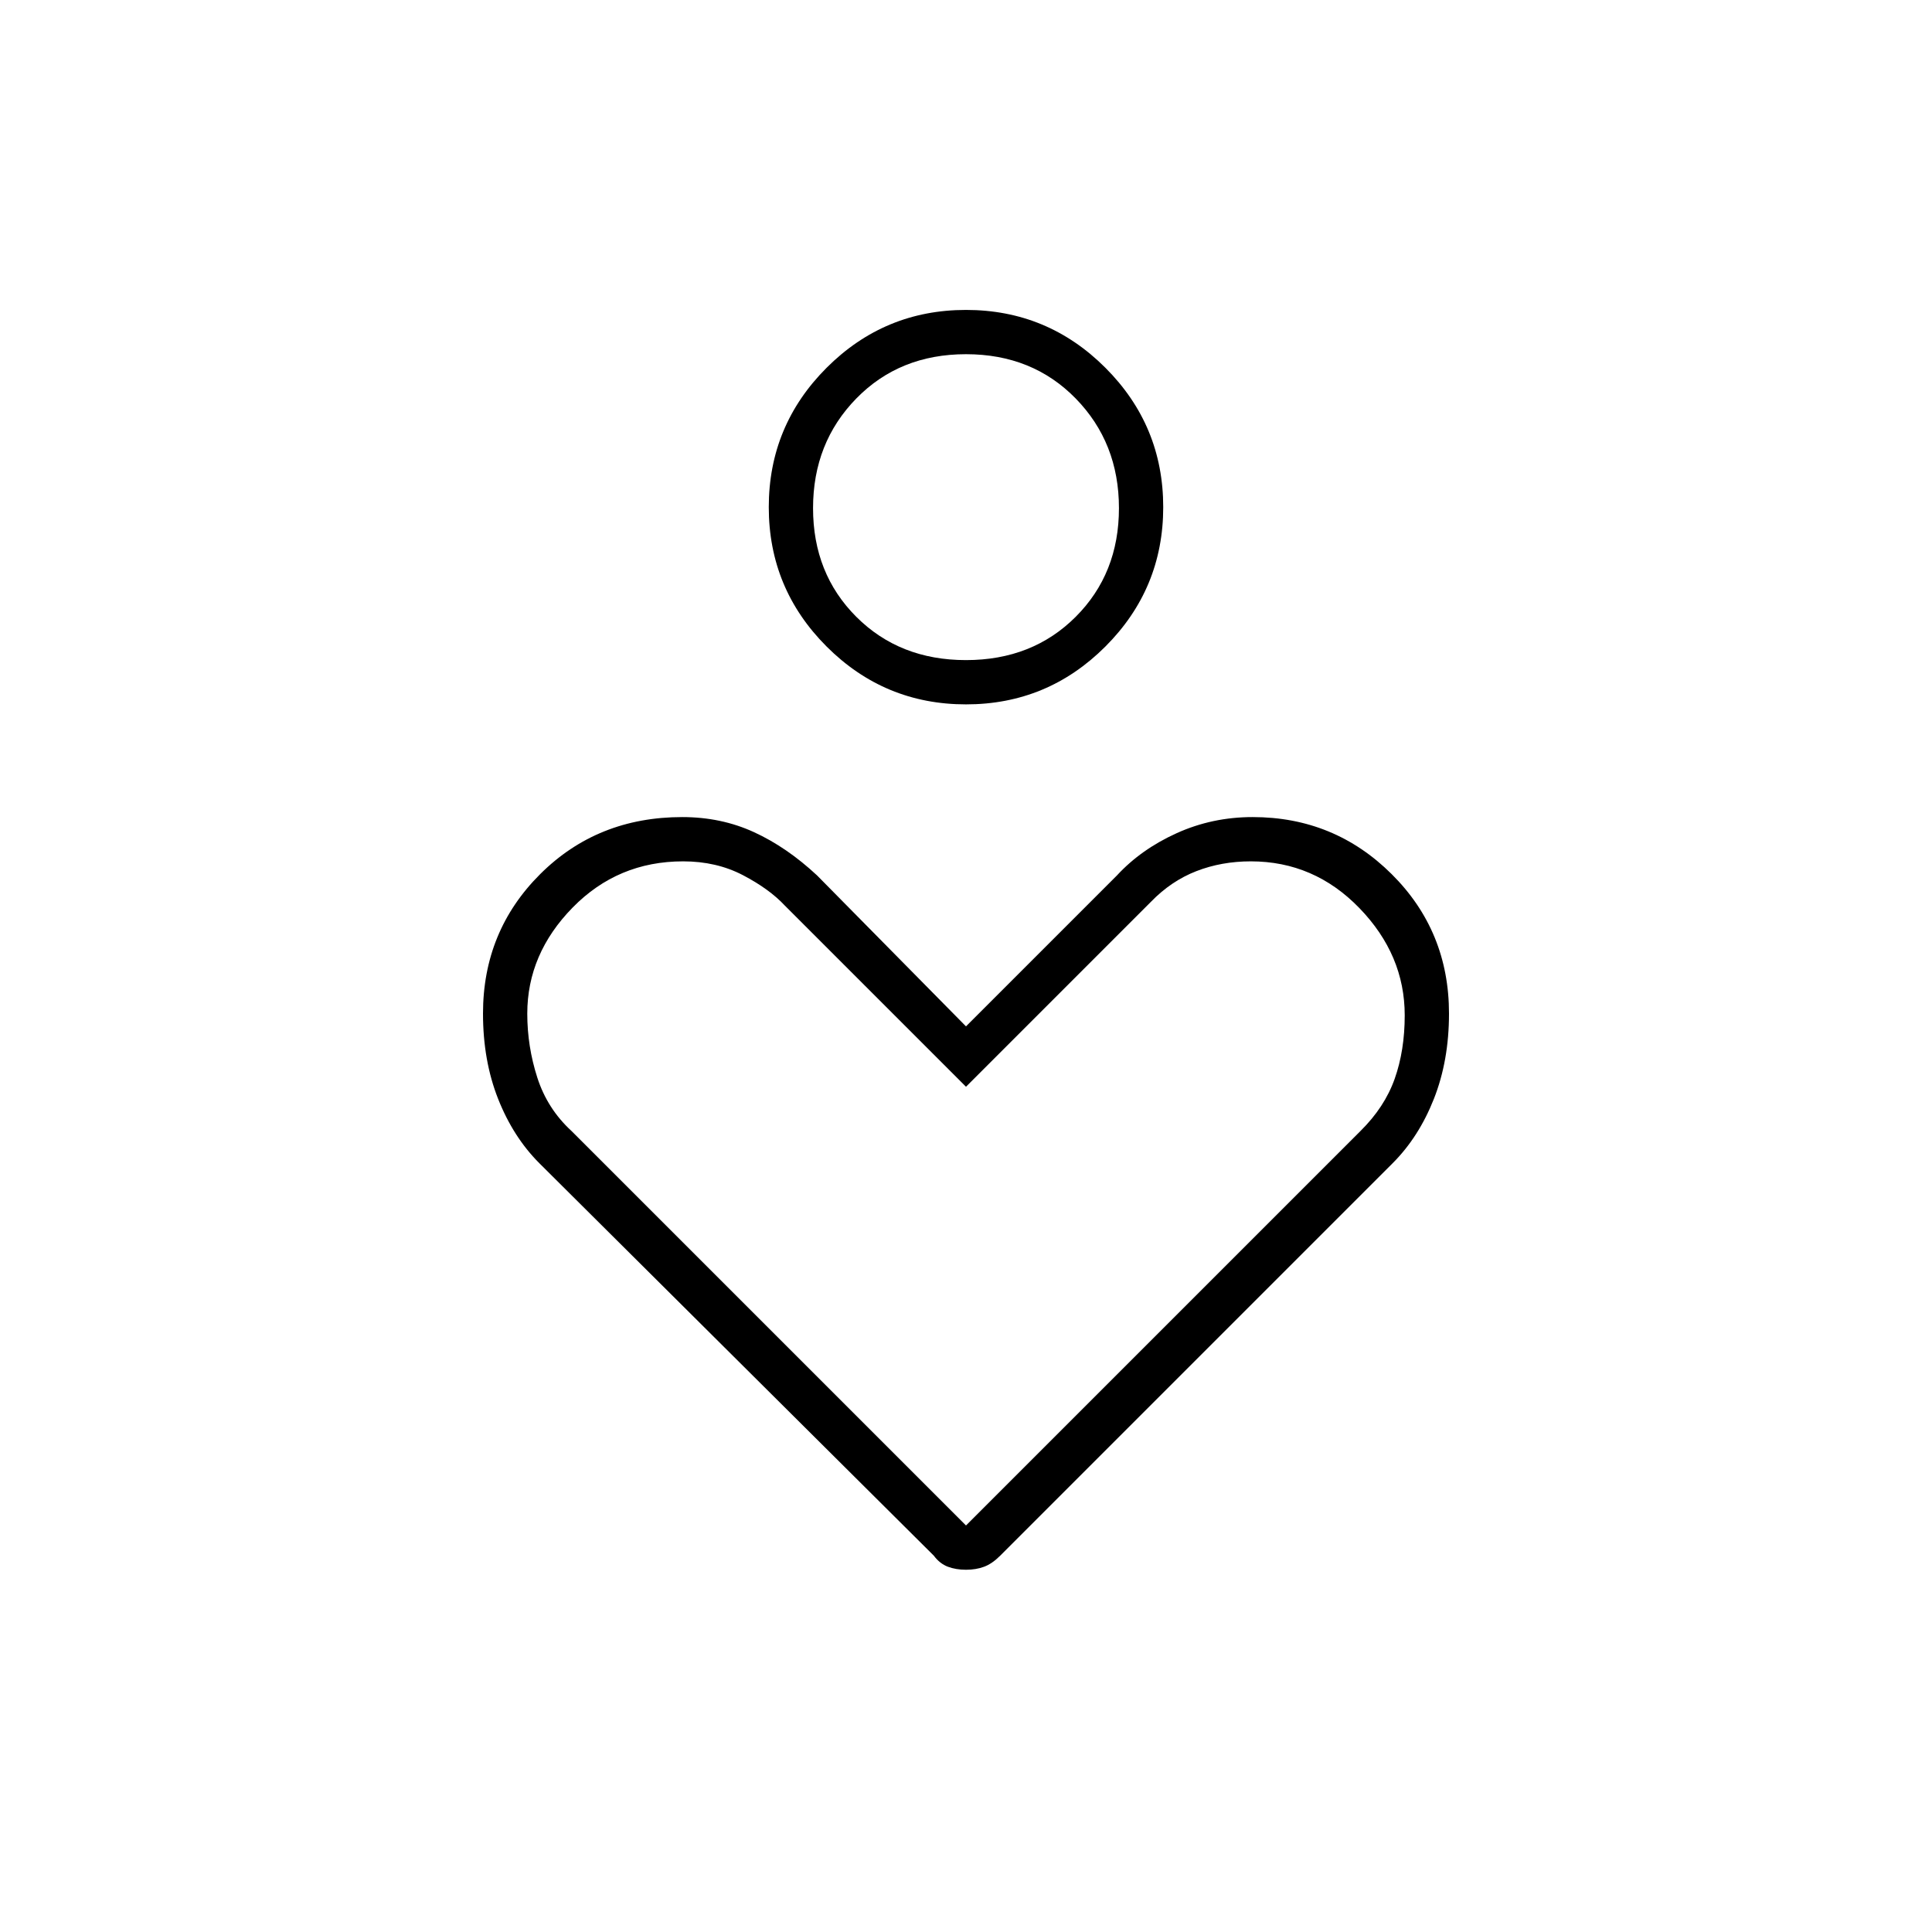 <svg xmlns="http://www.w3.org/2000/svg" height="48" viewBox="0 -960 960 960" width="48"><path d="M480-610q-40.51 0-69.26-28.74Q382-667.49 382-708q0-40.51 28.74-69.26Q439.49-806 480-806q40.51 0 69.26 28.74Q578-748.51 578-708q0 40.51-28.74 69.26Q520.51-610 480-610Zm0-22q33 0 54.5-21.5t21.5-54q0-32.5-21.5-54.5T480-784q-33 0-54.5 22T404-707.5q0 32.5 21.5 54T480-632Zm-16 445L268-382q-13-13-20.5-32t-7.5-42.35q0-41 28.43-69.32Q296.86-554 339.01-554q19.33 0 35.66 7.5T406-525l74 75 75-75q12-13 29.69-21 17.68-8 37.74-8 40.57 0 69.07 28.33 28.5 28.32 28.5 69.32 0 23.35-7.5 42.35T692-382L497-187q-4 4-8 5.5t-9 1.5q-5 0-9-1.5t-7-5.5Zm16-15 196-196q12-11.84 17-25.92 5-14.08 5-31.58 0-30-22.5-53.25T621.53-532q-14.53 0-27.07 4.87-12.53 4.88-22.54 15.21L480-420l-90-90q-7.68-8.25-20.84-15.13Q356-532 339.44-532q-32.44 0-54.94 23T262-456.33q0 16.33 5 31.83t17 26.5l196 196Zm0-506Zm0 341Z"/></svg>